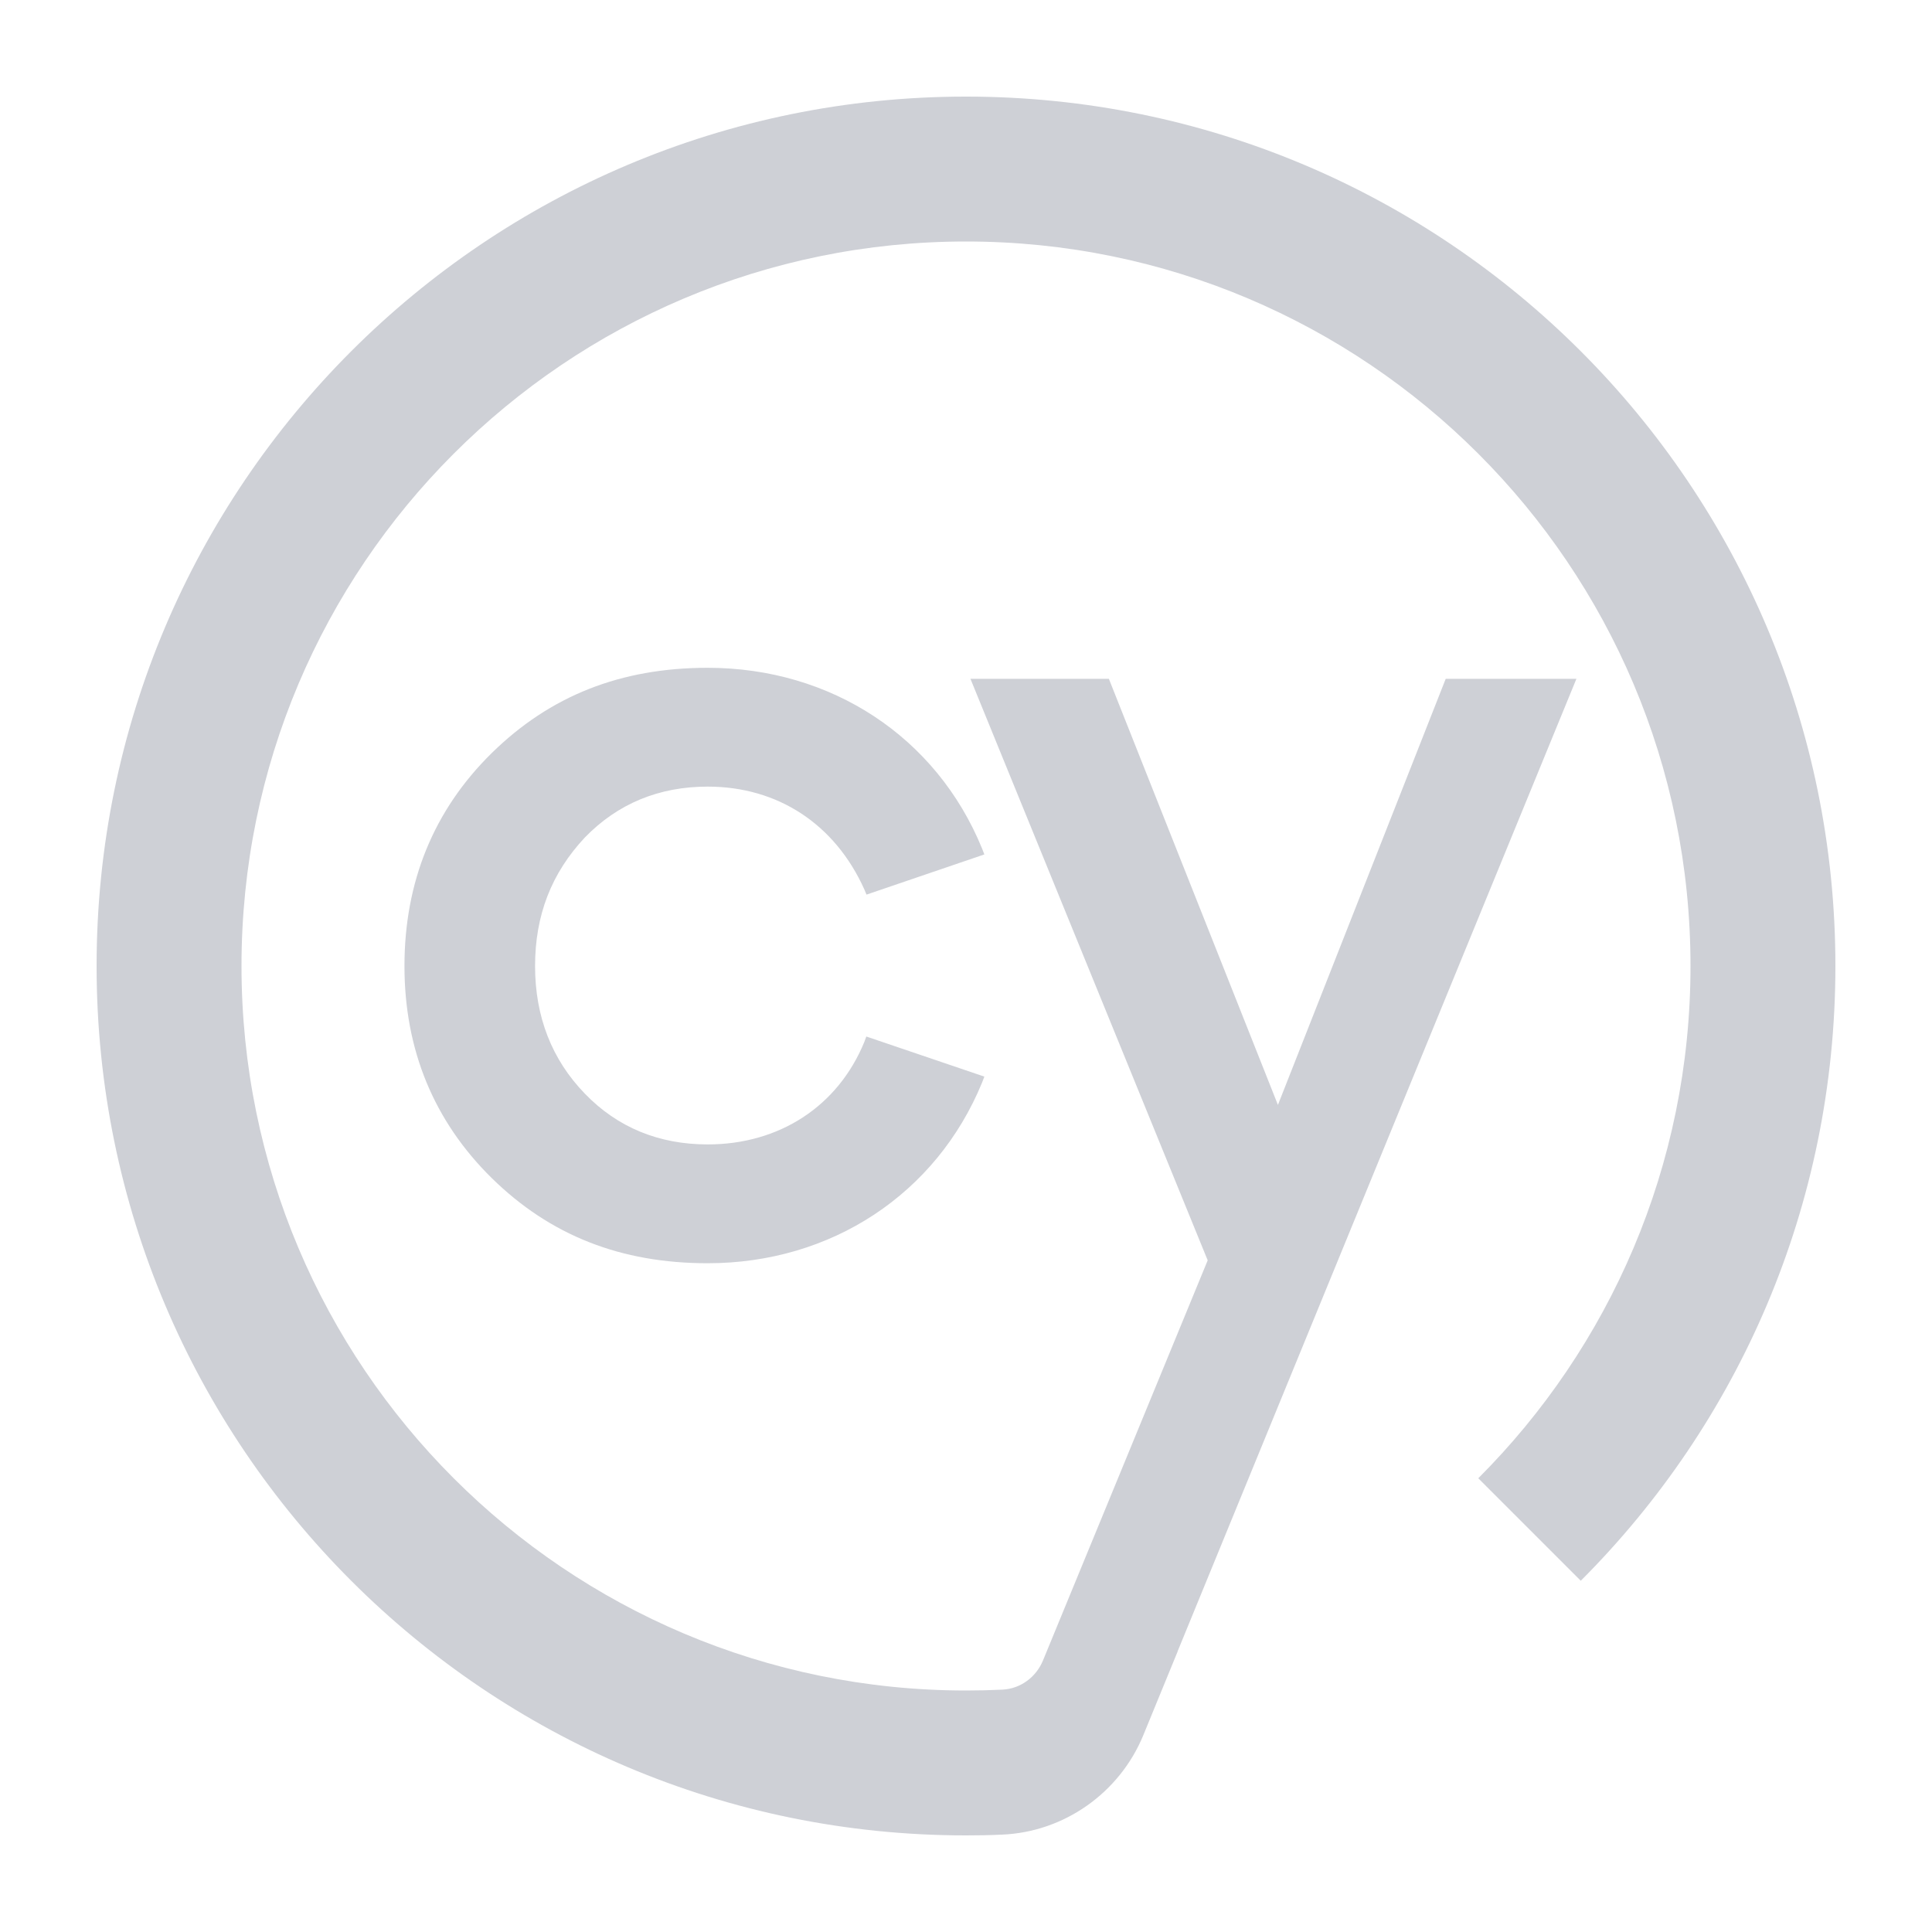 <svg width="20" height="20" viewBox="0 0 20 20" fill="none" xmlns="http://www.w3.org/2000/svg">
<g clip-path="url(#clip0_8410_13198)">
<path d="M10.797 17.189C10.726 17.361 10.566 17.481 10.379 17.491C10.254 17.497 10.127 17.5 10 17.5C5.858 17.5 2.5 14.142 2.5 10C2.5 5.858 5.858 2.5 10 2.5C14.142 2.5 17.5 5.858 17.5 10C17.5 12.071 16.66 13.946 15.303 15.303L16.364 16.364C17.993 14.735 19 12.485 19 10C19 5.029 14.971 1 10 1C5.029 1 1 5.029 1 10C1 14.971 5.029 19 10 19C10.124 19 10.248 18.998 10.372 18.992C11.014 18.966 11.589 18.561 11.835 17.964L12.191 17.096L12.19 17.096L16.319 7.027H14.966L13.229 11.438L11.479 7.027H10.046L12.502 13.047L10.797 17.189Z" fill="#CED0D6"/>
<path d="M8.948 9.208C8.644 8.532 8.053 8.143 7.326 8.143C6.82 8.143 6.394 8.32 6.055 8.669C5.708 9.039 5.539 9.475 5.539 10.001C5.539 10.523 5.712 10.969 6.055 11.322C6.392 11.671 6.82 11.847 7.326 11.847C8.069 11.847 8.675 11.451 8.948 10.785L8.968 10.73L10.19 11.145L10.166 11.208C9.692 12.36 8.605 13.077 7.326 13.077C6.426 13.077 5.695 12.789 5.09 12.195C4.492 11.606 4.187 10.868 4.187 10.001C4.187 9.128 4.49 8.386 5.09 7.796C5.695 7.202 6.426 6.913 7.326 6.913C8.605 6.913 9.694 7.629 10.166 8.783L10.19 8.845L8.97 9.261L8.948 9.208Z" fill="#CED0D6"/>
</g>
<defs>
<clipPath id="clip0_8410_13198">
<rect width="20" height="20" fill="white"/>
</clipPath>
</defs>
</svg>
